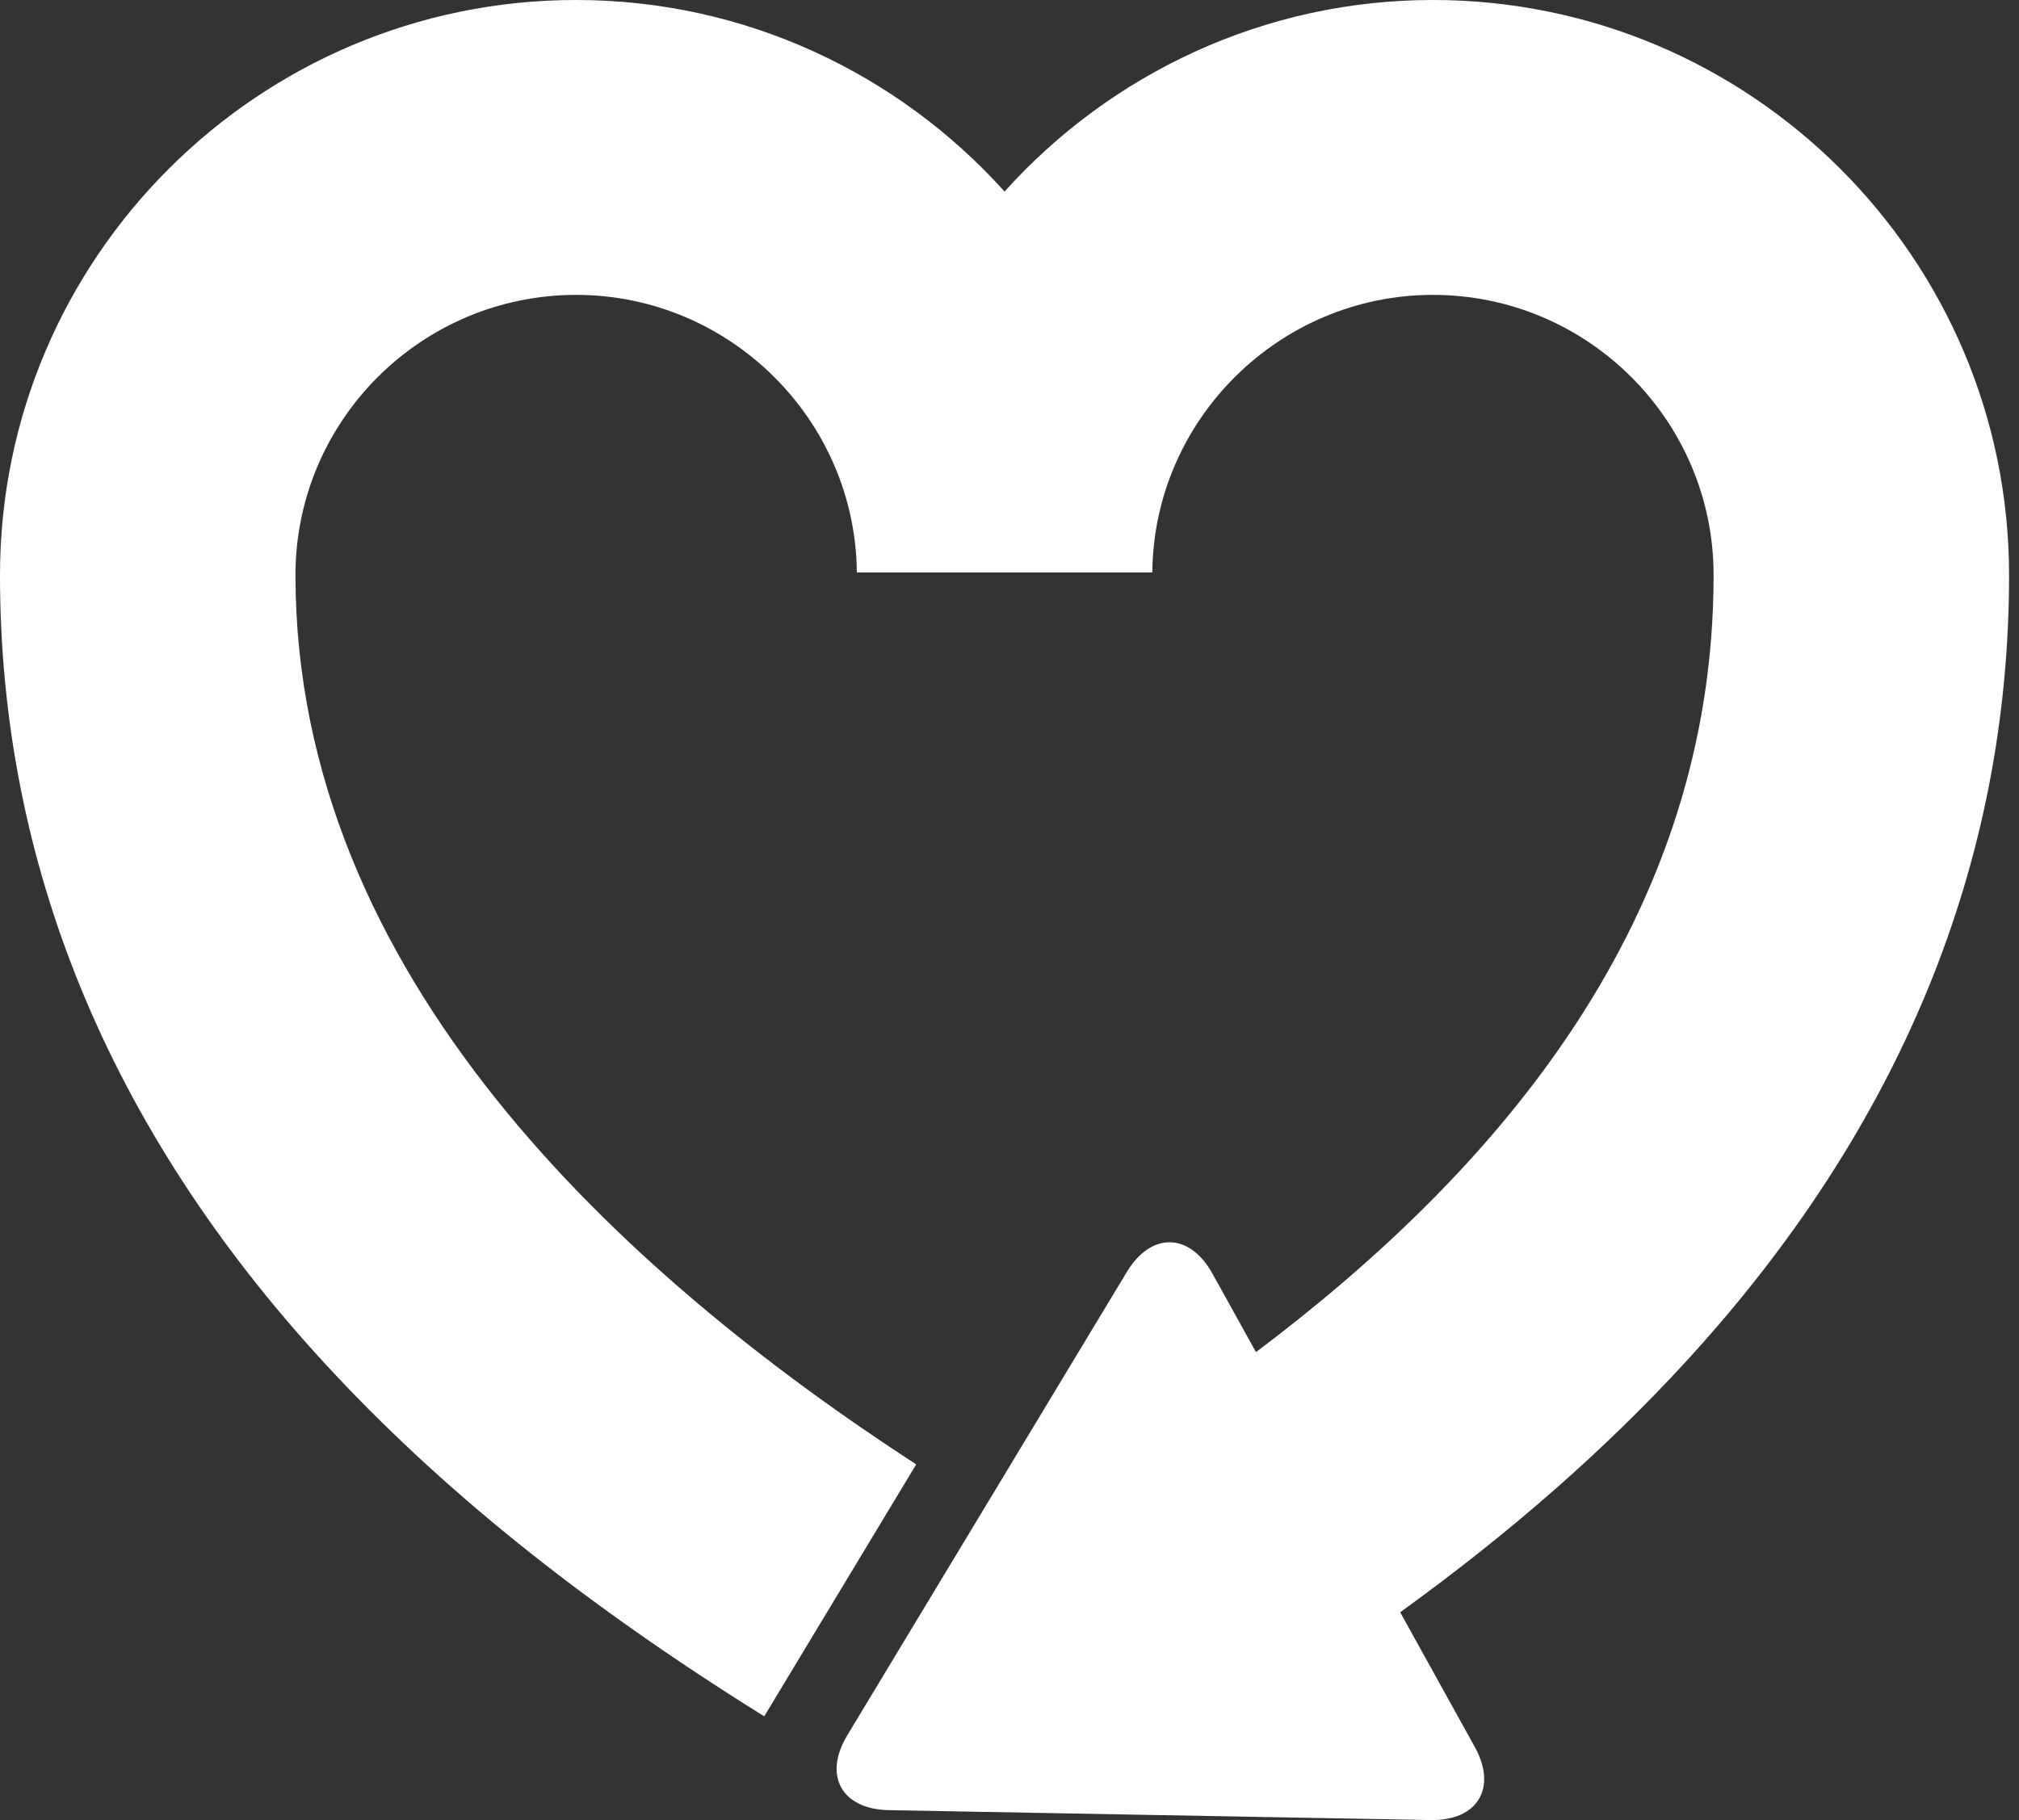 <svg width="61" height="55" viewBox="0 0 61 55" fill="none" xmlns="http://www.w3.org/2000/svg">
<rect x="0" y="0" width="61" height="55" fill="#333333" stroke="none"/>
<path d="M43.292 0C38.173 0 33.543 2.239 30.351 5.788C27.157 2.239 22.53 0 17.409 0C7.808 0 0 7.796 0 17.378C0 26.086 3.282 34.083 9.758 41.141C13.252 44.946 17.563 48.422 23.09 51.865L27.681 44.252C18.814 38.489 8.927 29.5 8.927 17.378C8.927 12.71 12.73 8.911 17.409 8.911C22.04 8.911 25.844 12.673 25.888 17.298H34.815C34.856 12.673 38.66 8.911 43.292 8.911C47.97 8.911 51.773 12.71 51.773 17.378C51.773 27.755 45.295 35.329 37.947 40.859L36.631 38.486C35.941 37.243 34.778 37.222 34.044 38.438L25.599 52.438C24.865 53.656 25.428 54.672 26.852 54.7L43.22 54.999C44.644 55.025 45.244 54.03 44.556 52.786L42.304 48.72C45.669 46.287 48.505 43.795 50.94 41.141C57.418 34.083 60.7 26.086 60.7 17.378C60.7 7.796 52.892 0 43.292 0Z" fill="white"/>
</svg>
